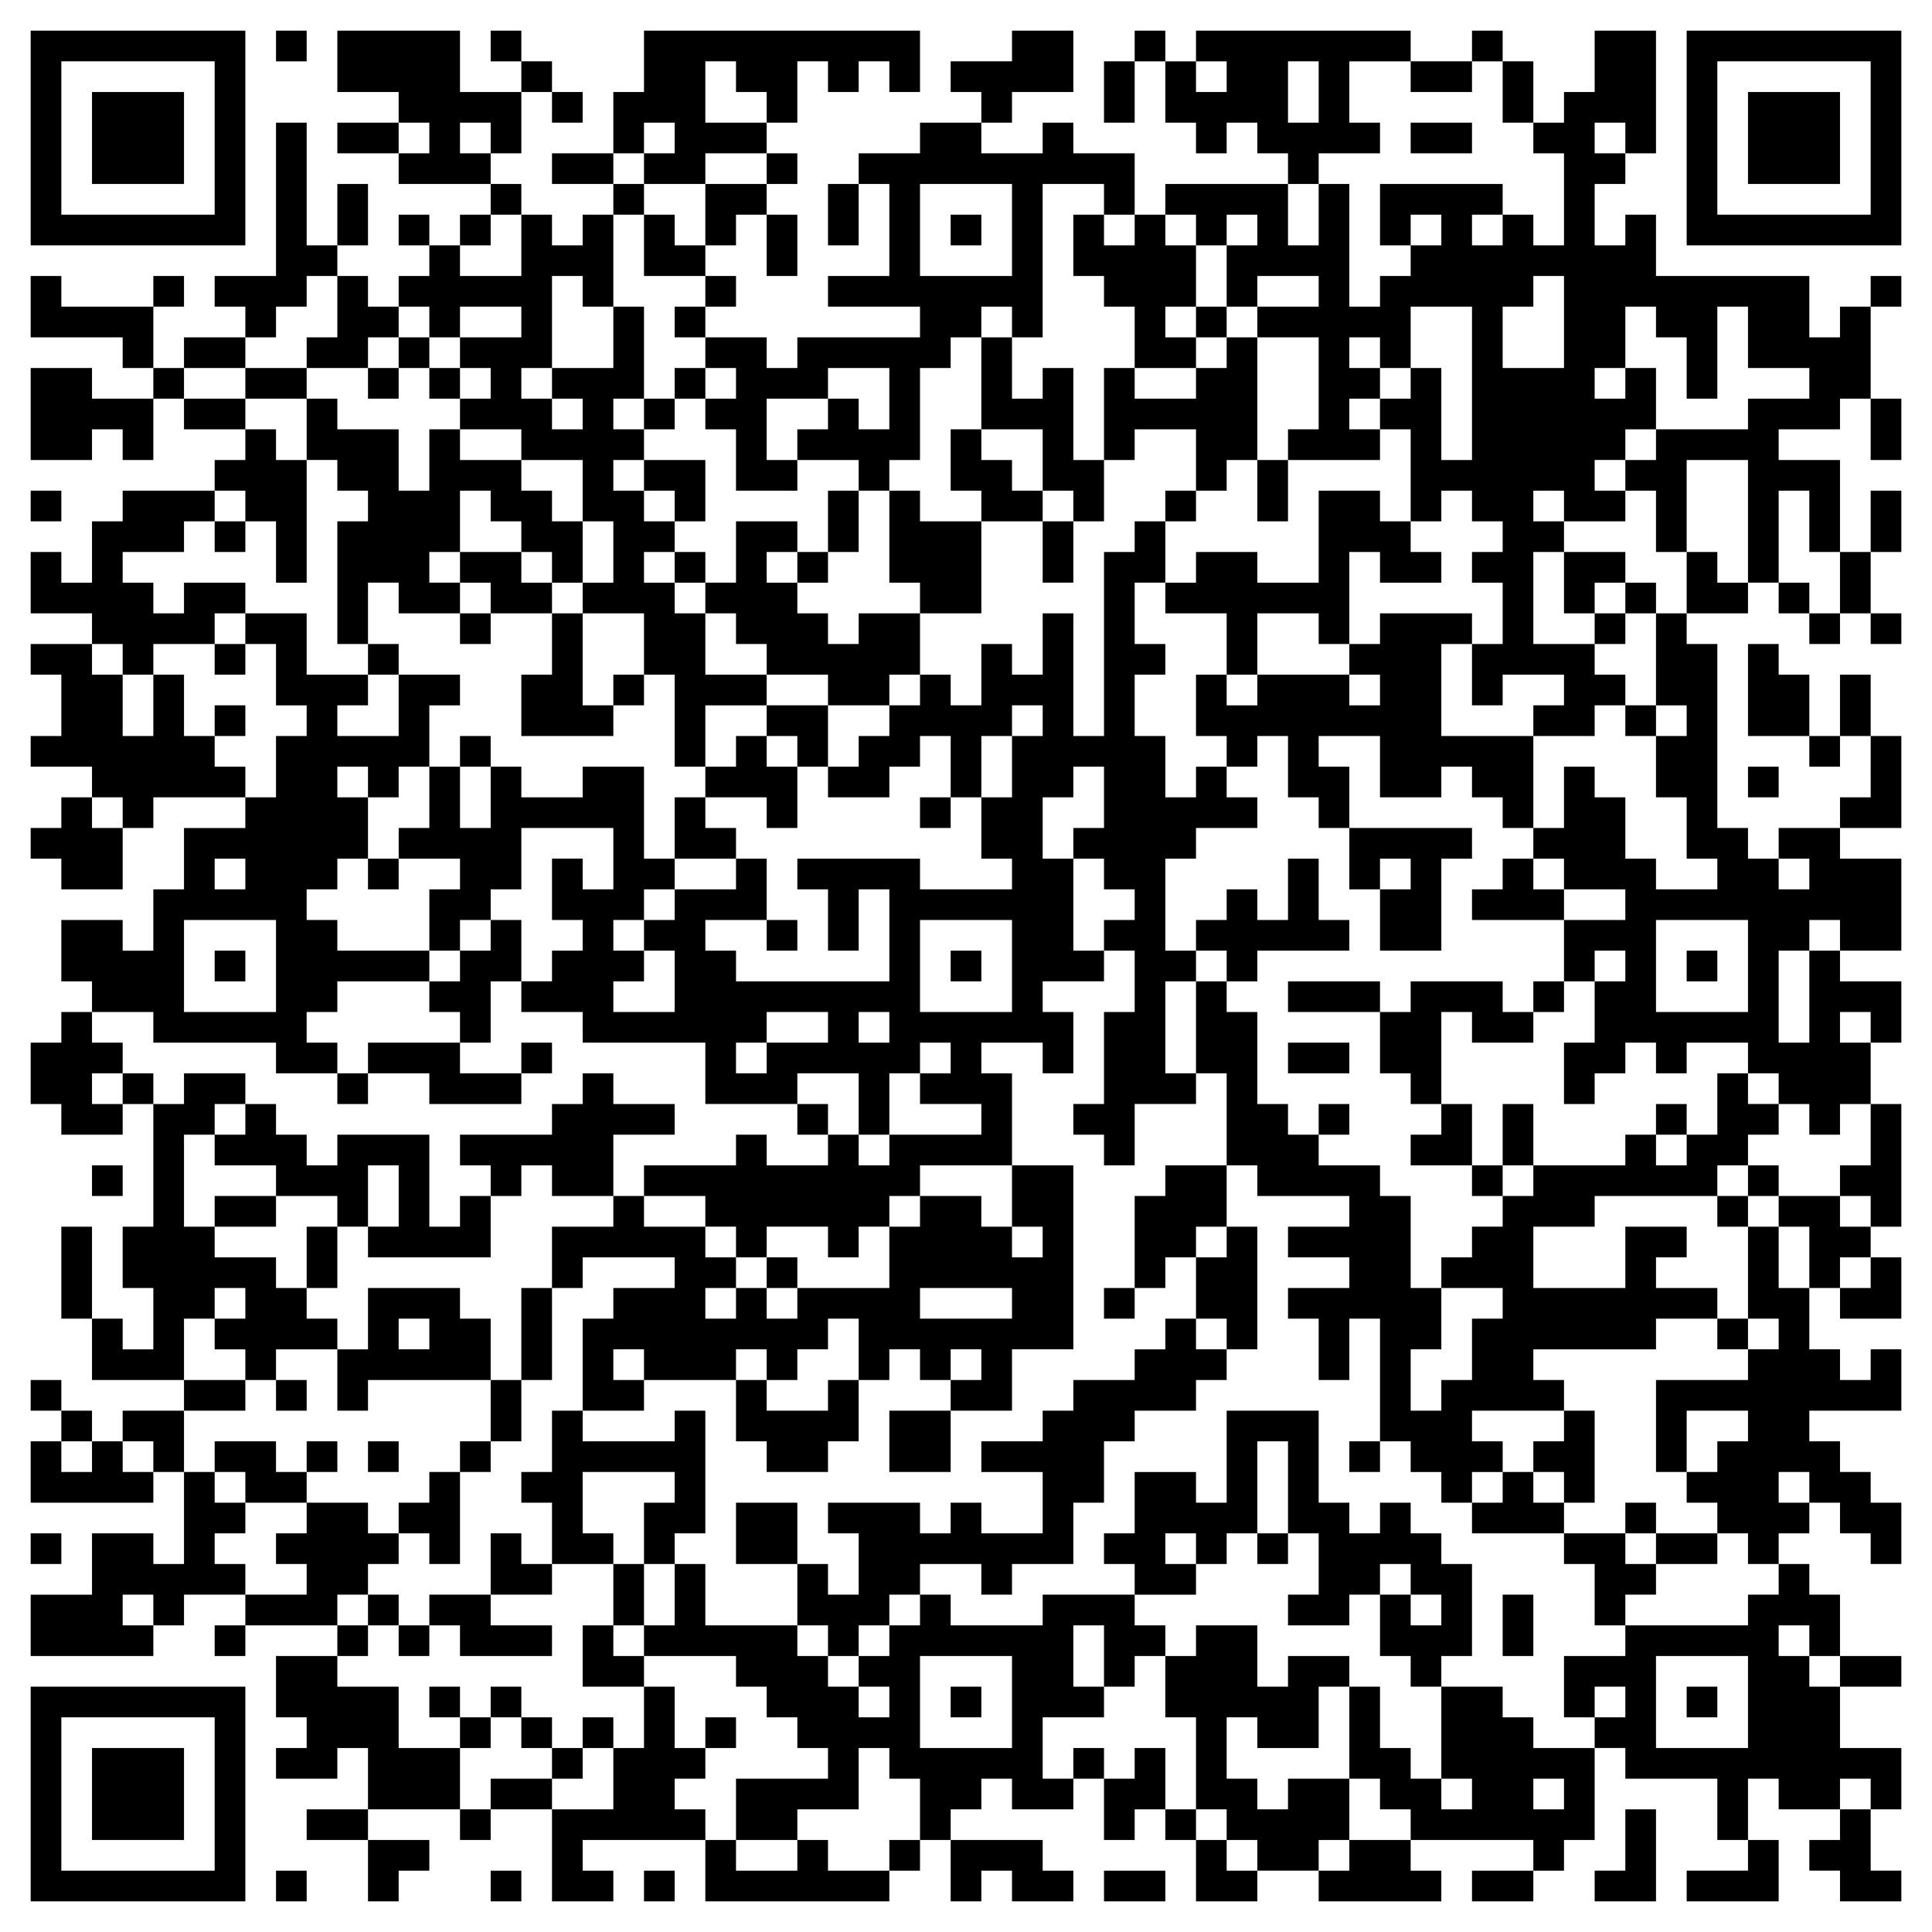 <svg xmlns="http://www.w3.org/2000/svg" viewBox="0 0 63 63"><path d="M1 1h7v7h-7zM9 1h1v1h-1zM11 1h4v2h2v2h-1v-1h-1v1h1v1h-3v-1h1v-1h-1v-1h-2zM16 1h1v1h-1zM21 1h9v2h-1v-1h-1v1h-1v-1h-1v2h-1v-1h-1v-1h-1v2h2v1h-2v1h-2v-1h1v-1h-1v1h-1v-2h1zM33 1h2v2h-2v1h-1v-1h-1v-1h2zM37 1h1v1h-1zM39 1h7v1h-2v2h1v1h-2v1h-1v-1h-1v-1h-1v1h-1v-1h-1v-2h1v1h1v-1h-1zM48 1h1v1h-1zM52 1h2v4h-1v-1h-1v1h1v1h-1v2h1v-1h1v2h5v2h1v-1h1v3h-1v1h-2v1h2v3h-1v-2h-1v3h-1v-4h-2v3h-1v-2h-1v-1h1v-1h3v-1h2v-1h-2v-2h-1v3h-1v-2h-1v-1h-1v2h-1v1h1v-1h1v2h-1v1h-1v1h1v1h-2v-1h-1v1h1v1h-1v3h2v1h1v1h-1v1h-2v-1h1v-1h-2v1h-1v-2h1v-2h-1v-1h1v-1h-1v-1h-1v1h-1v-3h-1v-1h1v-1h1v3h1v-5h-2v2h-1v-1h-1v1h1v1h-1v1h1v1h-3v-1h1v-3h-2v-1h2v-1h-2v1h-1v-2h1v-1h-1v1h-1v-1h-1v-1h4v2h1v-2h1v4h1v-1h1v-1h1v-1h-1v1h-1v-2h4v1h-1v1h1v-1h1v1h1v-3h-1v-1h1v-1h1zM55 1h7v7h-7zM2 2v5h5v-5zM17 2h1v1h-1zM36 2h1v2h-1zM42 2v2h1v-2zM46 2h2v1h-2zM49 2h1v2h-1zM56 2v5h5v-5zM3 3h3v3h-3zM18 3h1v1h-1zM57 3h3v3h-3zM9 4h1v4h1v1h-1v1h-1v1h-1v-1h-1v-1h2zM11 4h2v1h-2zM30 4h2v1h2v-1h1v1h2v2h-1v-1h-2v5h-1v-1h-1v1h-1v1h-1v3h-1v1h-1v-1h-2v-1h1v-1h1v1h1v-2h-2v1h-2v2h1v1h-2v-2h-1v-1h1v-1h-1v-1h2v1h1v-1h4v-1h-3v-1h2v-3h-1v-1h2zM46 4h2v1h-2zM18 5h2v1h-2zM25 5h1v1h-1zM11 6h1v2h-1zM16 6h1v1h-1zM20 6h1v1h-1zM23 6h2v1h-1v1h-1zM27 6h1v2h-1zM30 6v3h3v-3zM13 7h1v1h-1zM15 7h1v1h-1zM17 7h1v1h1v-1h1v3h-1v-1h-1v3h-1v1h1v1h1v-1h-1v-1h2v-2h1v3h-1v1h1v1h-1v1h1v1h1v1h-1v1h1v1h1v2h2v1h-2v2h-1v-3h-1v-2h-2v-1h1v-2h-1v-2h-2v-1h-2v-1h1v-1h-1v-1h2v-1h-2v1h-1v-1h-1v-1h1v-1h1v1h2zM21 7h1v1h1v1h-2zM25 7h1v2h-1zM31 7h1v1h-1zM35 7h1v1h1v-1h1v1h1v2h-1v1h1v1h-2v-2h-1v-1h-1zM1 9h1v1h3v2h-1v-1h-3zM5 9h1v1h-1zM11 9h1v1h1v1h-1v1h-2v-1h1zM23 9h1v1h-1zM50 9v1h-1v2h2v-3zM61 9h1v1h-1zM22 10h1v1h-1zM39 10h1v1h-1zM6 11h2v1h-2zM13 11h1v1h-1zM32 11h1v2h1v-1h1v3h1v2h-1v-1h-1v-2h-2zM40 11h1v4h-1v1h-1v-2h-2v1h-1v-3h1v1h2v-1h1zM1 12h2v1h2v2h-1v-1h-1v1h-2zM5 12h1v1h-1zM8 12h2v1h-2zM12 12h1v1h-1zM14 12h1v1h-1zM22 12h1v1h-1zM6 13h2v1h-2zM10 13h1v1h2v2h1v-2h1v1h2v1h1v1h1v2h-1v-1h-1v-1h-1v-1h-1v2h-1v1h1v1h-2v-1h-1v2h-1v-4h1v-1h-1v-1h-1zM21 13h1v1h-1zM61 13h1v2h-1zM8 14h1v1h1v4h-1v-2h-1v-1h-1v-1h1zM31 14h1v1h1v1h1v1h-2v-1h-1zM21 15h2v2h-1v-1h-1zM41 15h1v2h-1zM1 16h1v1h-1zM4 16h3v1h-1v1h-2v1h1v1h1v-1h2v1h-1v1h-2v1h-1v-1h-1v-1h-2v-2h1v1h1v-2h1zM27 16h1v2h-1zM29 16h1v1h2v3h-2v-1h-1zM38 16h1v1h-1zM43 16h2v1h1v1h1v1h-2v-1h-1v3h-1v-1h-2v2h-1v-2h-2v-1h1v-1h2v1h2zM61 16h1v2h-1zM7 17h1v1h-1zM24 17h2v1h-1v1h1v1h1v1h1v-1h2v2h-1v1h-2v-1h-2v-1h-1v-1h-1v-1h1zM34 17h1v2h-1zM37 17h1v2h-1v2h1v1h-1v2h1v2h1v-1h1v1h1v1h-2v1h-1v3h1v1h-1v3h1v1h-2v2h-1v-1h-1v-1h1v-3h1v-2h-1v-1h1v-1h-1v-1h-1v-1h1v-2h-1v1h-1v2h1v3h1v1h-2v1h1v2h-1v-1h-2v1h1v3h-3v1h-1v1h-1v1h-1v-1h-2v1h-1v-1h-1v-1h-2v-1h3v-1h1v1h2v-1h1v1h1v-1h3v-1h-2v-1h1v-1h-1v1h-1v2h-1v-2h-2v1h-3v-2h-4v-1h-2v-1h1v-1h1v-1h-1v-2h1v1h1v-2h-3v2h-1v1h-1v1h-1v-2h1v-1h-2v-1h1v-2h1v2h1v-2h1v1h2v-1h2v3h1v1h-1v1h-1v1h1v1h-1v1h2v-2h-1v-1h1v-1h2v-1h1v2h-2v1h1v1h5v-3h-1v2h-1v-2h-1v-1h4v1h3v-1h-1v-2h1v-2h1v-1h-1v1h-1v2h-1v-2h-1v1h-1v1h-2v-1h1v-1h1v-1h1v-1h1v1h1v-2h1v1h1v-2h1v4h1v-6h1zM15 18h2v1h1v1h-2v-1h-1zM22 18h1v1h-1zM26 18h1v1h-1zM51 18h2v1h-1v1h-1zM55 18h1v1h1v1h-2zM60 18h1v2h-1zM53 19h1v1h-1zM58 19h1v1h-1zM8 20h2v2h2v1h-1v1h2v-2h2v1h-1v2h-1v1h-1v-1h-1v1h1v2h-1v1h-1v1h1v1h3v1h-3v1h-1v1h1v1h-2v-1h-4v-1h-2v-1h-1v-2h2v1h1v-2h1v-2h2v-1h1v-2h1v-1h-1v-2h-1zM15 20h1v1h-1zM18 20h1v3h1v1h-3v-2h1zM45 20h3v1h-1v3h3v3h-1v-1h-1v-1h-1v1h-2v-2h-2v1h1v2h-1v-1h-1v-2h-1v1h-1v-1h-1v-2h1v1h1v-1h3v1h1v-1h-1v-1h1zM52 20h1v1h-1zM54 20h1v1h1v6h1v1h1v1h1v-1h-1v-1h2v1h2v3h-2v-1h-1v1h-1v3h1v-3h1v1h2v2h-1v-1h-1v1h1v2h-1v1h-1v-1h-1v-1h-1v-1h-2v1h-1v-1h-1v1h-1v1h-1v-2h1v-2h1v-1h-1v1h-1v-2h2v-1h-2v-1h-1v-1h1v-2h1v1h1v2h1v1h2v-1h-1v-2h-1v-2h1v-1h-1zM59 20h1v1h-1zM61 20h1v1h-1zM1 21h2v1h1v2h1v-2h1v2h1v1h1v1h-3v1h-1v-1h-1v-1h-2v-1h1v-2h-1zM7 21h1v1h-1zM12 21h1v1h-1zM57 21h1v1h1v2h-2zM20 22h1v1h-1zM60 22h1v2h-1zM7 23h1v1h-1zM25 23h2v2h-1v-1h-1zM53 23h1v1h-1zM15 24h1v1h-1zM24 24h1v1h1v2h-1v-1h-2v-1h1zM59 24h1v1h-1zM61 24h1v3h-2v-1h1zM57 25h1v1h-1zM2 26h1v1h1v2h-2v-1h-1v-1h1zM22 26h1v1h1v1h-2zM30 26h1v1h-1zM44 27h4v1h-1v3h-2v-2h1v-1h-1v1h-1zM7 28v1h1v-1zM12 28h1v1h-1zM42 28h1v2h1v1h-3v1h-1v-1h-1v-1h1v-1h1v1h1zM49 28h1v1h1v1h-3v-1h1zM6 30v3h3v-3zM16 30h1v2h-1v2h-1v-1h-1v-1h1v-1h1zM25 30h1v1h-1zM30 30v3h3v-3zM54 30v3h3v-3zM7 31h1v1h-1zM31 31h1v1h-1zM55 31h1v1h-1zM39 32h1v1h1v3h1v1h1v1h2v1h1v3h1v2h-1v2h1v-1h1v-2h1v-1h-2v-1h1v-1h1v-1h1v-1h3v-1h1v1h1v-1h1v-2h1v1h1v1h-1v1h-1v1h-4v1h-2v2h3v-2h2v1h-1v1h2v1h-2v1h-4v1h1v1h-3v1h1v1h-1v1h-1v-1h-1v-1h-1v-4h-1v2h-1v-2h-1v-1h2v-1h-2v-1h2v-1h-3v-1h-1v-3h-1zM42 32h3v1h-3zM46 32h3v1h1v1h-2v-1h-1v3h-1v-1h-1v-2h1zM50 32h1v1h-1zM2 33h1v1h1v1h-1v1h1v1h-2v-1h-1v-2h1zM25 33v1h-1v1h1v-1h2v-1zM28 33v1h1v-1zM12 34h3v1h2v1h-3v-1h-2zM17 34h1v1h-1zM42 34h2v1h-2zM4 35h1v1h-1zM6 35h2v1h-1v1h-1v3h1v1h2v1h1v1h1v1h-2v1h-1v-1h-1v-1h1v-1h-1v1h-1v2h-3v-2h1v1h1v-2h-1v-2h1v-4h1zM11 35h1v1h-1zM19 35h1v1h2v1h-2v2h-2v-1h-1v1h-1v-1h-1v-1h3v-1h1zM8 36h1v1h1v1h1v-1h3v3h1v-1h1v2h-4v-1h1v-2h-1v2h-1v-1h-2v-1h-2v-1h1zM26 36h1v1h-1zM43 36h1v1h-1zM47 36h1v2h-2v-1h1zM49 36h1v2h-1zM54 36h1v1h-1zM61 36h1v4h-1v-1h-1v-1h1zM3 38h1v1h-1zM33 38h2v6h-2v2h-2v-1h1v-1h-1v1h-1v-1h-1v1h-1v-2h-1v1h-1v1h-1v-1h-1v1h-3v-1h-1v1h1v1h-2v-3h1v-1h2v-1h-3v1h-1v-2h2v-1h1v1h2v1h1v1h-1v1h1v-1h1v1h1v-1h3v-2h1v-1h2v1h1v1h1v-1h-1zM38 38h2v2h-1v1h-1v1h-1v-3h1zM48 38h1v1h-1zM57 38h1v1h-1zM7 39h2v1h-2zM56 39h1v1h-1zM58 39h2v1h1v1h-1v1h-1v-2h-1zM2 40h1v3h-1zM10 40h1v2h-1zM40 40h1v4h-1v-1h-1v-2h1zM57 40h1v2h1v2h1v1h1v-1h1v2h-3v1h1v1h1v1h1v2h-1v-1h-1v-1h-1v-1h-1v1h1v1h-1v1h-1v-1h-1v-1h-1v-1h1v-1h1v-1h-2v2h-1v-3h3v-1h1v-1h-1zM25 41h1v1h-1zM61 41h1v2h-2v-1h1zM12 42h3v1h1v2h-4v1h-1v-2h1zM17 42h1v3h-1zM30 42v1h3v-1zM36 42h1v1h-1zM13 43v1h1v-1zM38 43h1v1h1v1h-1v1h-2v1h-1v2h-1v2h-2v1h-1v-1h-2v1h-1v1h-1v1h-1v-1h-1v-2h1v1h1v-2h-1v-1h3v1h1v-1h1v1h2v-2h-2v-1h2v-1h1v-1h2v-1h1zM56 43h1v1h-1zM1 45h1v1h-1zM6 45h2v1h-2zM9 45h1v1h-1zM16 45h1v2h-1zM24 45h1v1h2v-1h1v2h-1v1h-2v-1h-1zM2 46h1v1h-1zM4 46h2v2h-1v-1h-1zM18 46h1v1h3v-1h1v4h-1v1h-1v-2h1v-1h-3v2h1v1h-2v-2h-1v-1h1zM29 46h2v2h-2zM40 46h3v3h1v1h1v-1h1v1h1v1h1v3h-1v1h-1v-1h-1v-2h1v1h1v-1h-1v-1h-1v1h-1v1h-2v-1h1v-2h-1v-3h-1v3h-1v1h-1v-1h-1v1h1v1h-2v-1h-1v-1h1v-2h2v1h1zM51 46h1v3h-1v-1h-1v-1h1zM1 47h1v1h1v-1h1v1h1v1h-4zM7 47h2v1h1v1h-2v-1h-1zM10 47h1v1h-1zM12 47h1v1h-1zM15 47h1v1h-1zM44 47h1v1h-1zM6 48h1v1h1v1h-1v1h1v1h-2v1h-1v-1h-1v1h1v1h-4v-2h2v-2h2v1h1zM14 48h1v3h-1v-1h-1v-1h1zM49 48h1v1h1v1h-3v-1h1zM10 49h2v1h1v1h-1v1h-1v1h-3v-1h2v-1h-1v-1h1zM24 49h2v2h-2zM53 49h1v1h-1zM1 50h1v1h-1zM16 50h1v1h1v1h-2zM41 50h1v1h-1zM51 50h2v1h1v1h-1v1h-1v-2h-1zM54 50h2v1h-2zM20 51h1v2h-1zM22 51h1v2h3v1h1v1h1v1h1v-1h-1v-1h1v-1h1v-1h1v1h3v-1h3v1h1v1h-1v1h-1v-2h-1v2h1v1h-2v2h1v1h-2v-1h-1v1h-1v1h-1v-2h-1v-1h-1v2h-2v1h-2v-2h3v-1h-1v-1h-1v-1h-1v-1h-3v-1h1zM58 51h1v1h1v2h-1v-1h-1v1h1v1h1v2h2v2h-1v-1h-1v1h-2v-1h-1v2h-1v-2h-3v-1h-1v-1h1v-1h-1v1h-1v-2h2v-1h4v-1h1zM12 52h1v1h-1zM14 52h2v1h2v1h-3v-1h-1zM49 52h1v2h-1zM7 53h1v1h-1zM11 53h1v1h-1zM13 53h1v1h-1zM19 53h1v1h1v1h-2zM39 53h2v2h1v-1h2v1h-1v2h-2v-1h-1v2h1v1h1v-1h2v2h-1v1h-2v-1h-1v-1h-1v-3h-1v-2h1zM9 54h2v1h2v2h2v2h-3v-2h-1v1h-2v-1h1v-1h-1zM30 54v3h3v-3zM54 54v3h3v-3zM60 54h2v1h-2zM1 55h7v7h-7zM14 55h1v1h-1zM16 55h1v1h-1zM21 55h1v2h1v1h-1v1h1v1h-4v1h1v1h-2v-3h2v-2h1zM31 55h1v1h-1zM44 55h1v2h1v1h1v1h1v-1h-1v-3h2v1h1v1h2v3h-1v1h-1v-1h-4v-1h-1v-1h-1zM55 55h1v1h-1zM2 56v5h5v-5zM15 56h1v1h-1zM17 56h1v1h-1zM19 56h1v1h-1zM23 56h1v1h-1zM3 57h3v3h-3zM18 57h1v1h-1zM35 57h1v1h-1zM37 57h1v2h-1v1h-1v-2h1zM16 58h2v1h-2zM50 58v1h1v-1zM10 59h2v1h-2zM15 59h1v1h-1zM38 59h1v1h-1zM53 59h1v3h-2v-1h1zM60 59h1v2h1v1h-2v-1h-1v-1h1zM12 60h2v1h-1v1h-1zM23 60h1v1h2v-1h1v1h2v1h-6zM29 60h1v1h-1zM31 60h3v1h1v1h-2v-1h-1v1h-1zM39 60h1v1h1v1h-2zM44 60h2v1h1v1h-4v-1h1zM57 60h1v2h-3v-1h2zM9 61h1v1h-1zM16 61h1v1h-1zM21 61h1v1h-1zM36 61h2v1h-2zM48 61h2v1h-2z"/></svg>